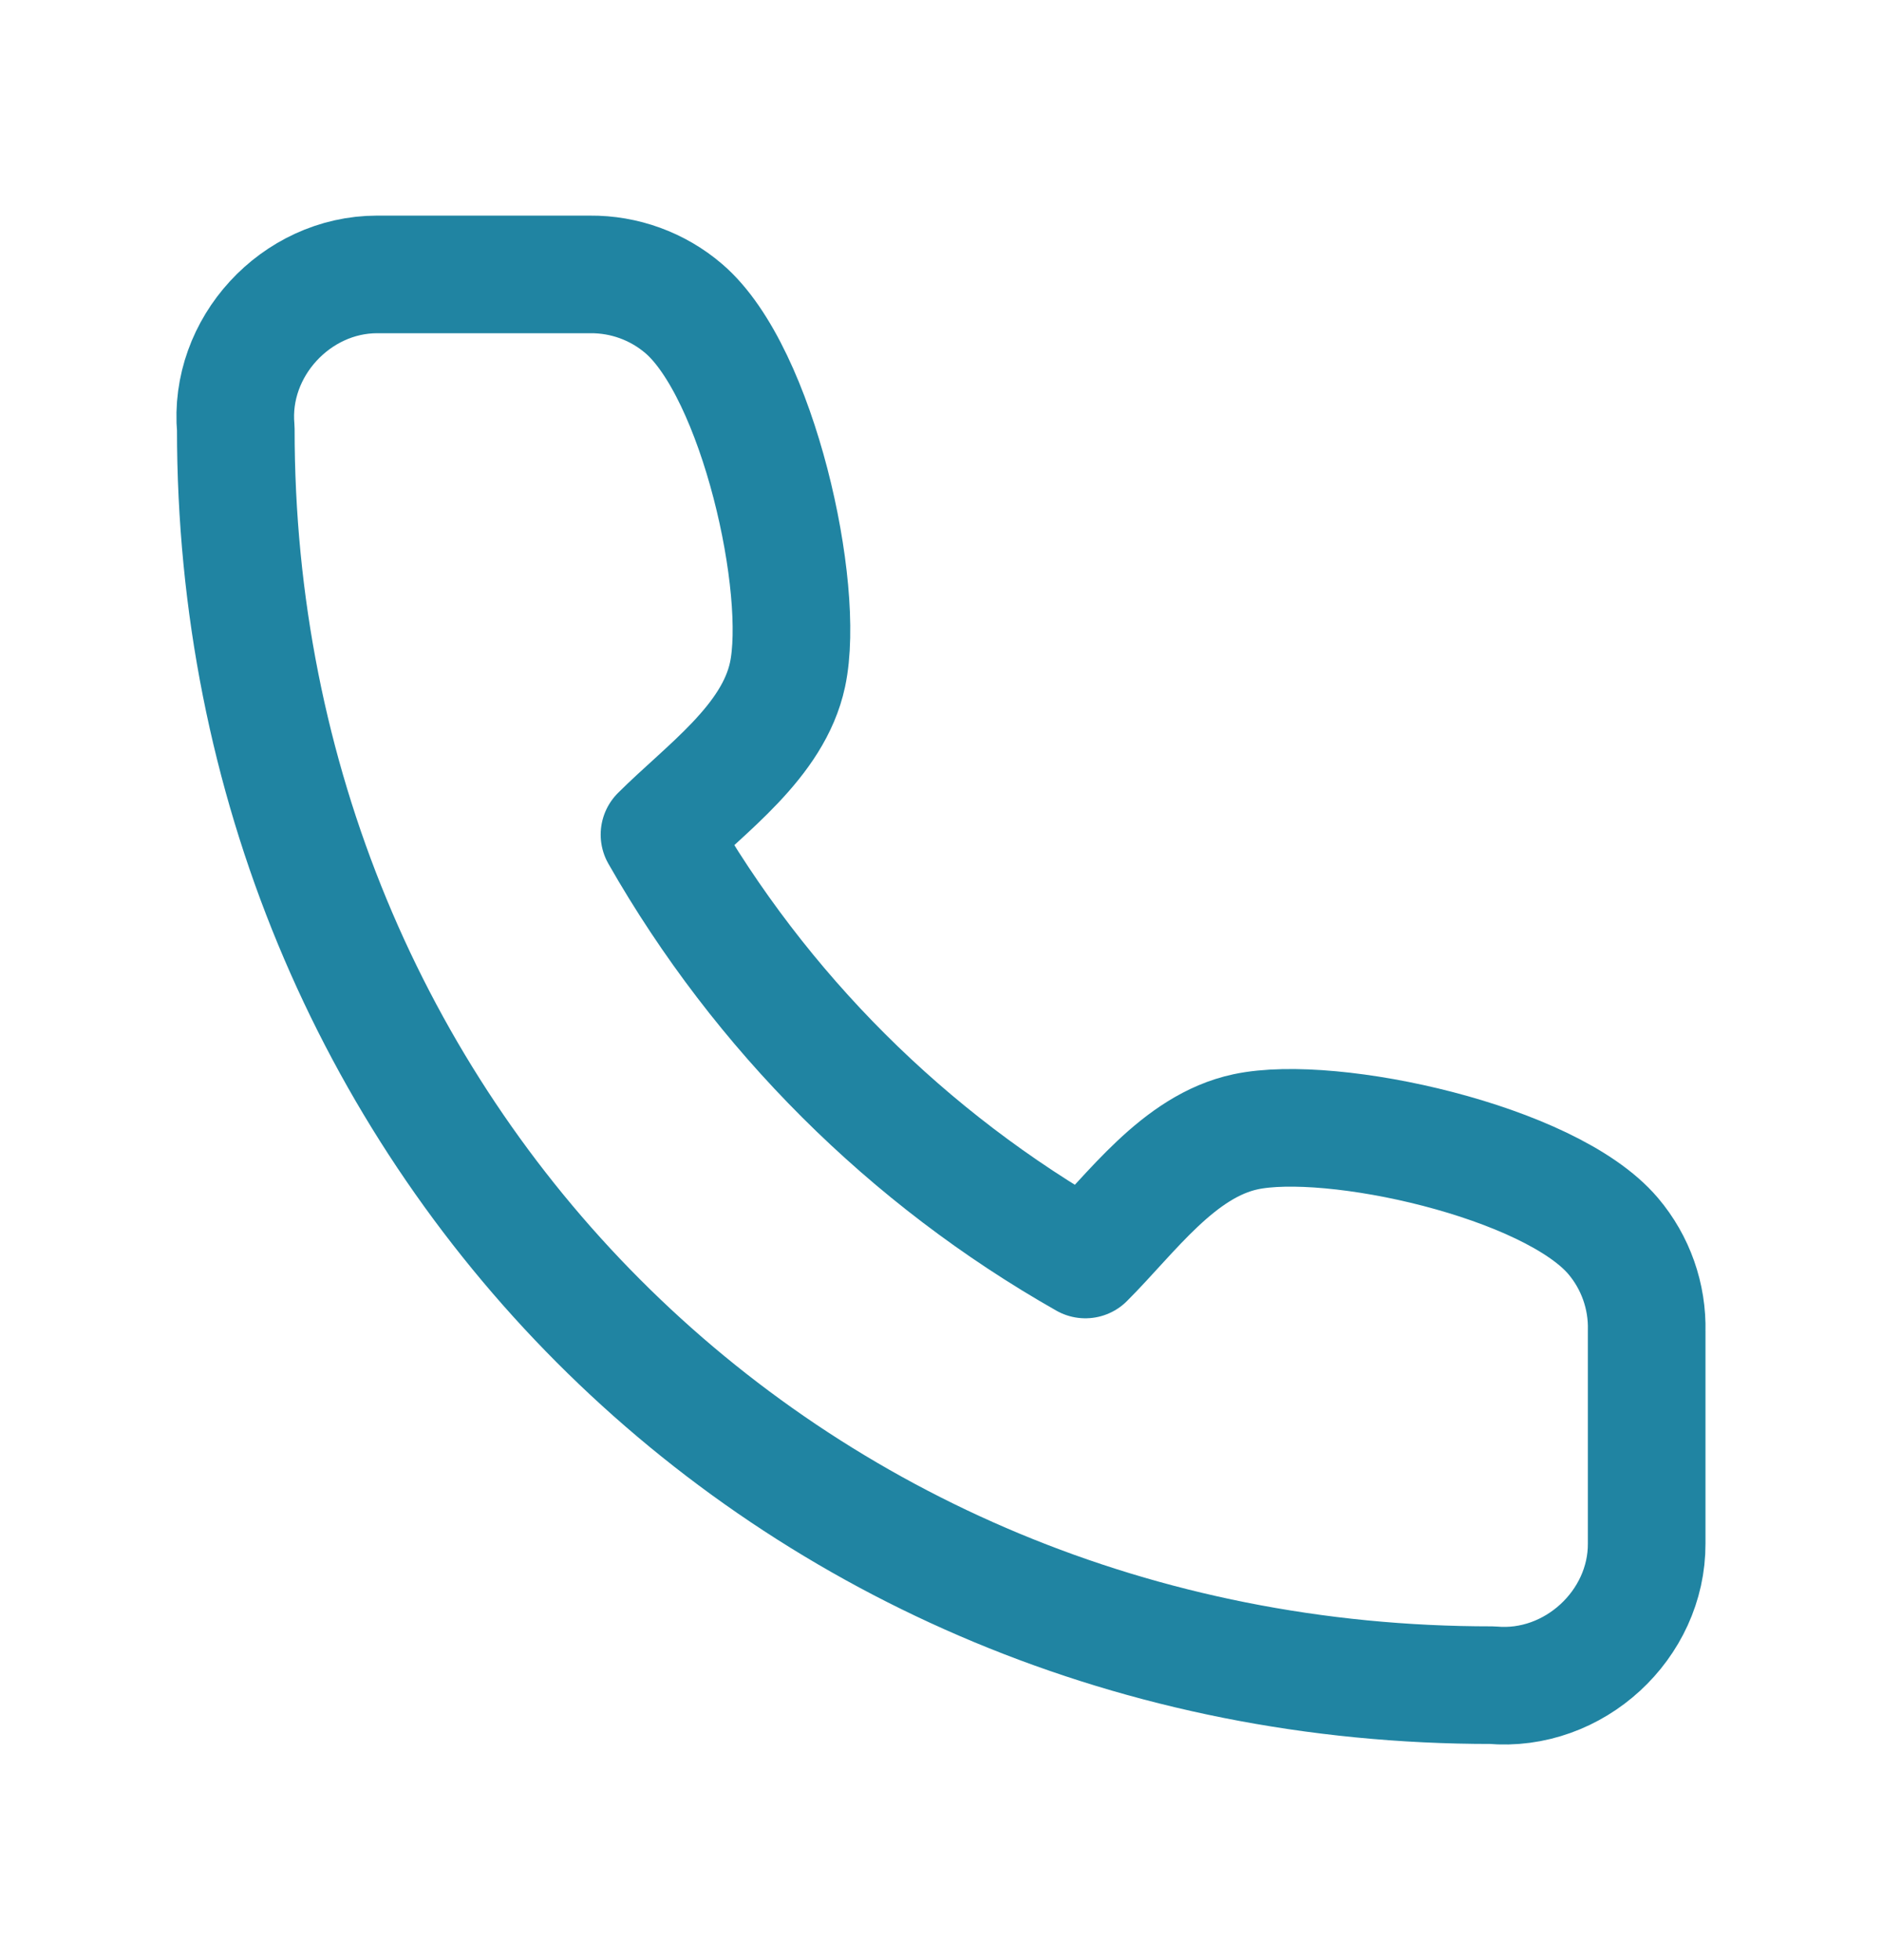 <svg width="24" height="25" viewBox="0 0 24 25" fill="none" xmlns="http://www.w3.org/2000/svg">
<path d="M20.999 19.686V16.977C21.01 16.534 20.858 16.102 20.571 15.764C19.762 14.811 16.985 14.201 15.885 14.435C15.027 14.618 14.427 15.479 13.841 16.064C11.575 14.778 9.699 12.906 8.41 10.645C8.997 10.059 9.86 9.46 10.043 8.604C10.277 7.508 9.668 4.749 8.721 3.937C8.388 3.651 7.962 3.496 7.523 3.5H4.808C3.774 3.501 2.913 4.429 3.007 5.469C3 14.435 10 21.5 19.026 21.493C20.072 21.587 21.004 20.722 20.999 19.686Z" stroke="#2084A2" stroke-width="1.5" stroke-linecap="round" stroke-linejoin="round"/>
</svg>
